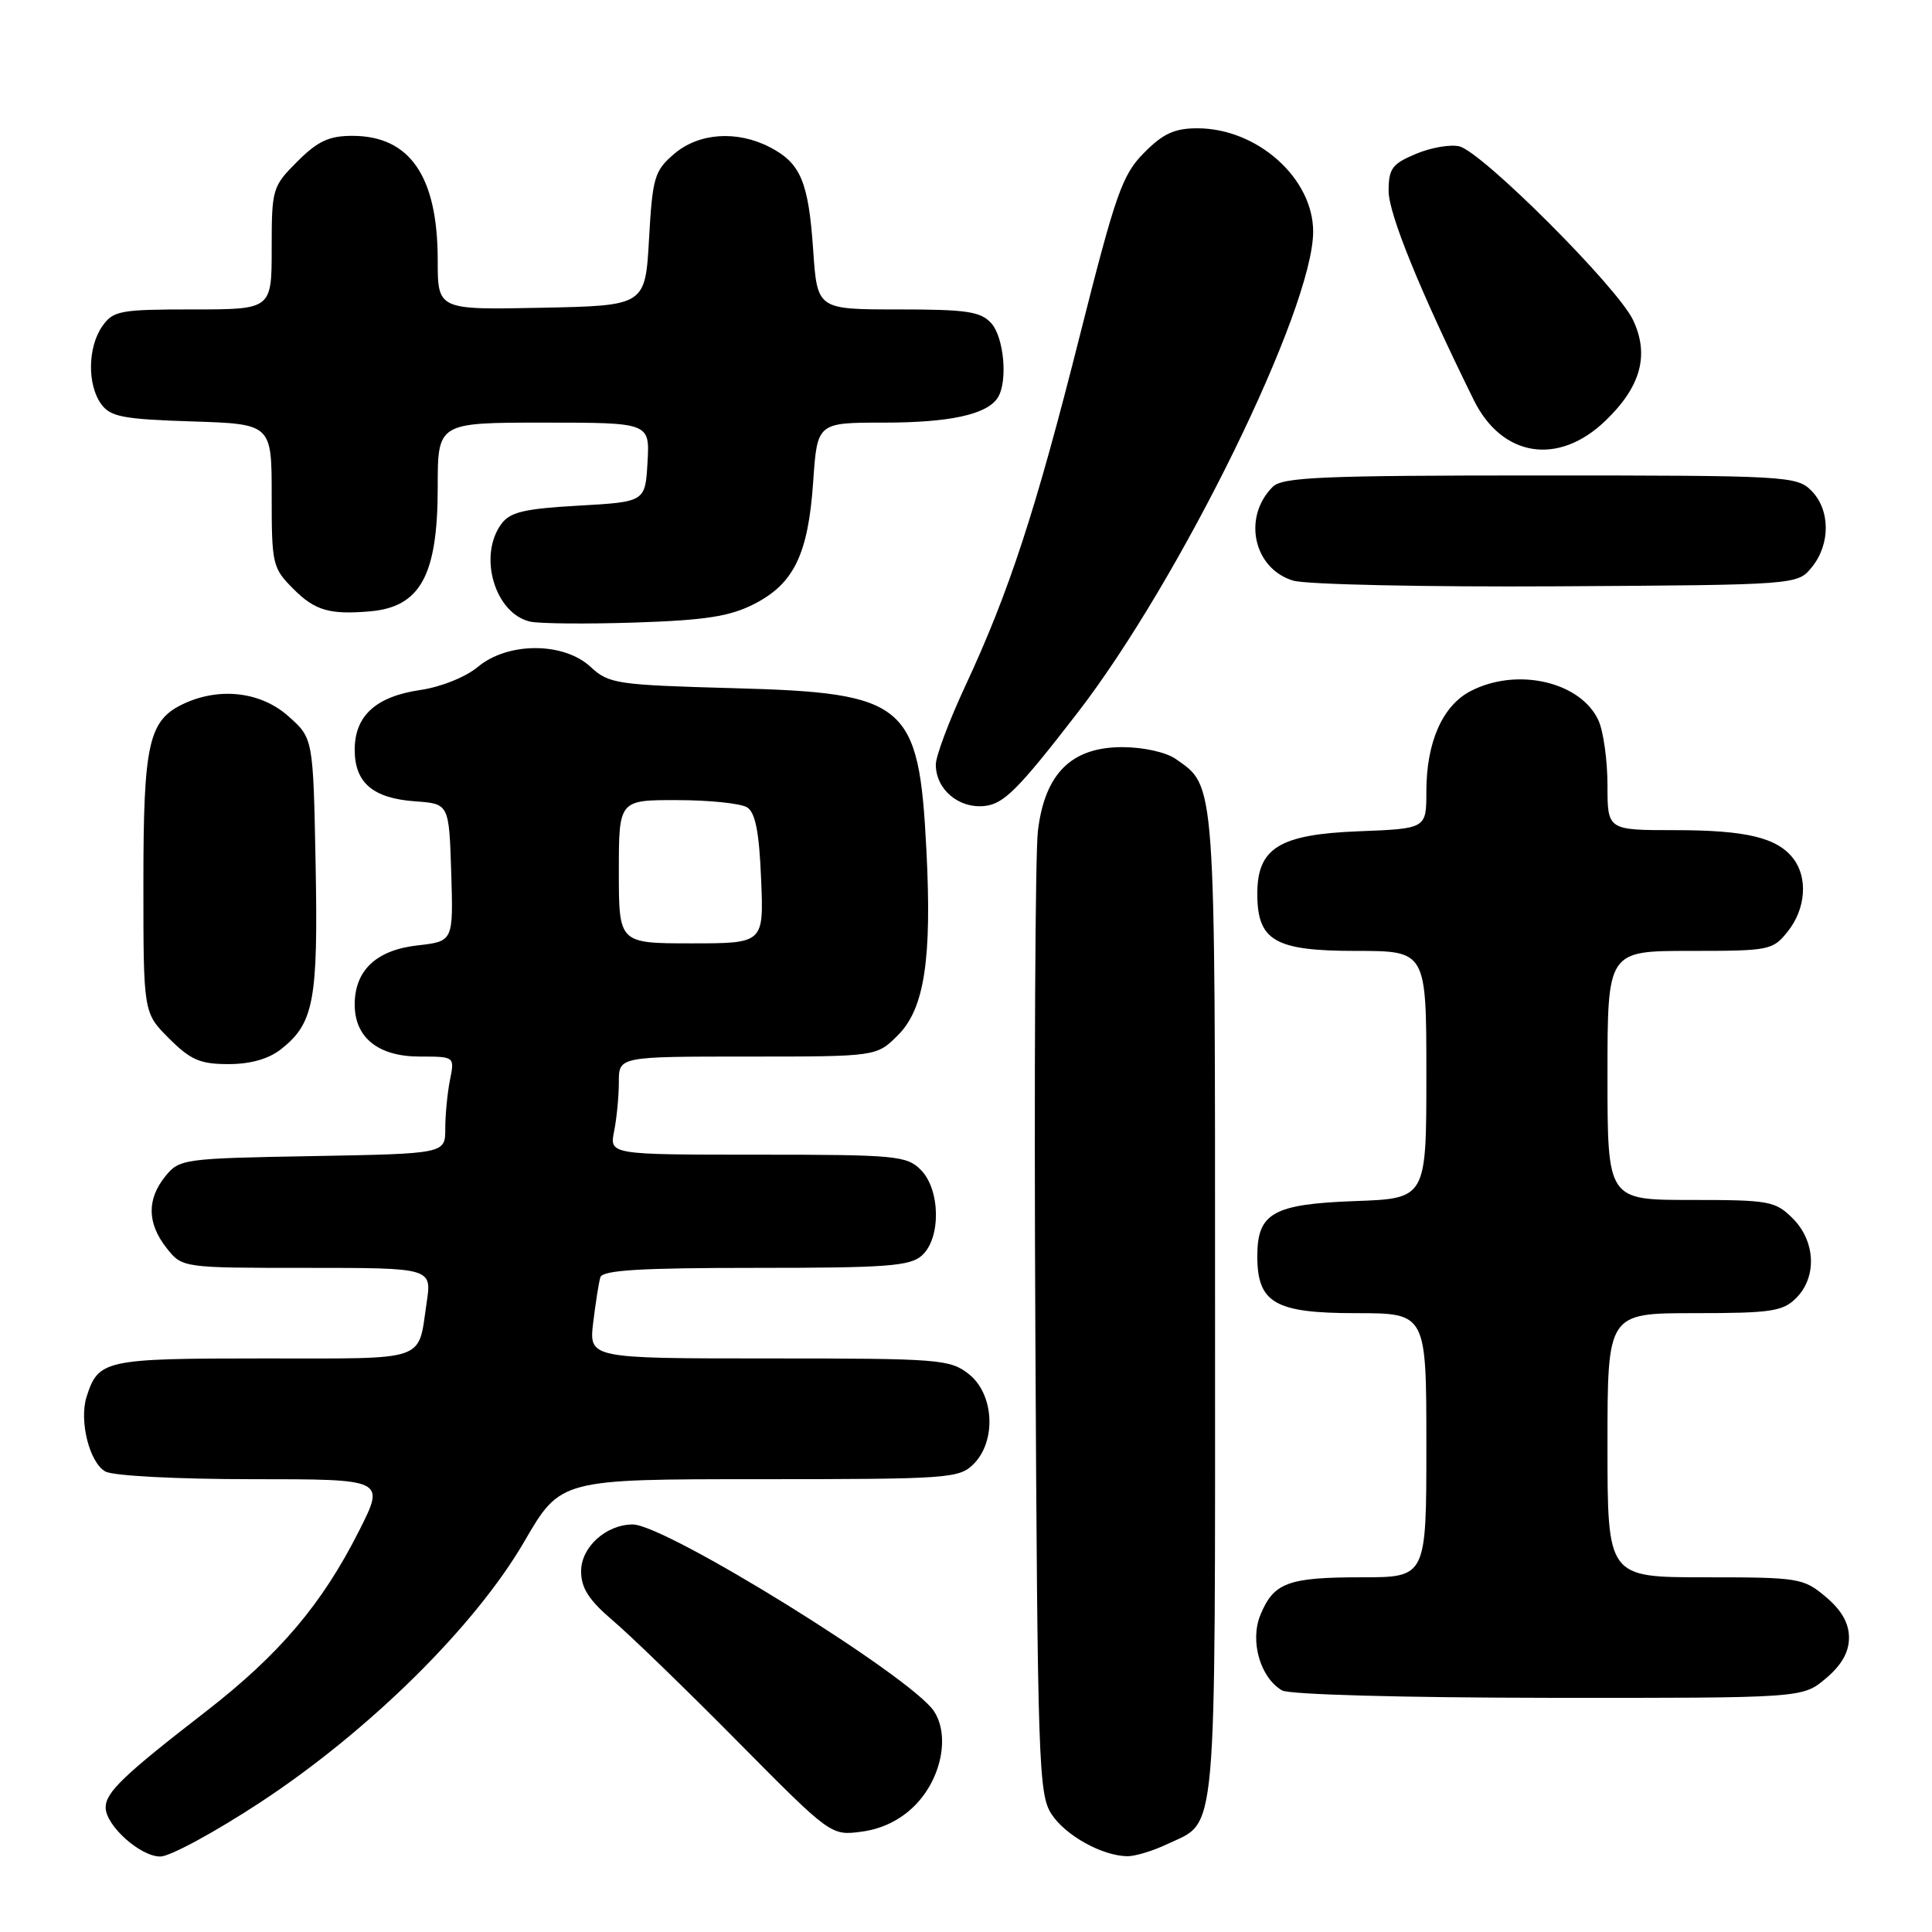<?xml version="1.0" encoding="UTF-8" standalone="no"?>
<!DOCTYPE svg PUBLIC "-//W3C//DTD SVG 1.1//EN" "http://www.w3.org/Graphics/SVG/1.1/DTD/svg11.dtd" >
<svg xmlns="http://www.w3.org/2000/svg" xmlns:xlink="http://www.w3.org/1999/xlink" version="1.1" viewBox="0 0 256 256">
 <g >
 <path fill="currentColor"
d=" M 34.54 238.79 C 48.99 229.28 62.97 215.46 69.48 204.25 C 74.27 196.00 74.27 196.00 100.63 196.00 C 125.67 196.00 127.10 195.90 129.00 194.00 C 132.06 190.94 131.73 184.72 128.37 182.07 C 125.87 180.11 124.49 180.00 101.88 180.00 C 78.04 180.00 78.04 180.00 78.60 175.25 C 78.92 172.64 79.34 169.94 79.55 169.25 C 79.84 168.30 84.85 168.00 100.14 168.00 C 117.54 168.00 120.60 167.77 122.17 166.35 C 124.71 164.05 124.61 157.61 122.00 155.00 C 120.14 153.14 118.67 153.00 100.38 153.00 C 80.75 153.00 80.75 153.00 81.38 149.87 C 81.72 148.16 82.00 145.23 82.00 143.37 C 82.00 140.00 82.00 140.00 99.08 140.00 C 116.15 140.00 116.15 140.00 118.98 137.17 C 122.49 133.67 123.50 127.09 122.75 112.59 C 121.76 93.16 120.16 91.81 97.31 91.19 C 81.66 90.76 80.69 90.61 78.26 88.37 C 74.69 85.05 67.29 85.05 63.33 88.36 C 61.71 89.71 58.43 91.03 55.68 91.43 C 49.79 92.30 47.00 94.85 47.00 99.35 C 47.00 103.72 49.42 105.78 55.00 106.18 C 59.50 106.50 59.50 106.50 59.79 115.62 C 60.07 124.73 60.07 124.73 55.33 125.27 C 49.86 125.88 47.00 128.58 47.00 133.11 C 47.00 137.50 50.13 140.00 55.62 140.00 C 60.25 140.00 60.25 140.00 59.62 143.12 C 59.28 144.84 59.00 147.74 59.00 149.56 C 59.00 152.87 59.00 152.87 41.41 153.19 C 24.31 153.49 23.77 153.57 21.91 155.86 C 19.44 158.92 19.49 162.08 22.07 165.37 C 24.15 168.00 24.15 168.00 40.69 168.00 C 57.23 168.00 57.23 168.00 56.53 172.63 C 55.35 180.54 56.93 180.00 34.96 180.00 C 13.86 180.00 13.03 180.18 11.47 185.09 C 10.46 188.29 11.87 193.86 13.98 194.99 C 15.05 195.56 23.50 196.00 33.45 196.00 C 51.03 196.00 51.03 196.00 47.60 202.80 C 42.68 212.56 37.04 219.22 27.22 226.83 C 16.39 235.21 14.00 237.50 14.00 239.50 C 14.00 241.89 18.58 246.00 21.24 246.00 C 22.53 246.00 28.51 242.75 34.54 238.79 Z  M 154.63 244.37 C 161.37 241.17 161.00 245.26 161.00 173.23 C 161.00 102.76 161.11 104.29 155.78 100.56 C 154.51 99.67 151.48 99.00 148.70 99.00 C 141.97 99.00 138.45 102.49 137.53 110.08 C 137.17 113.06 137.02 142.97 137.19 176.55 C 137.48 233.66 137.62 237.77 139.33 240.38 C 141.18 243.21 146.00 245.89 149.35 245.96 C 150.37 245.98 152.74 245.27 154.63 244.37 Z  M 121.19 239.27 C 124.72 235.74 125.90 230.02 123.76 226.75 C 120.77 222.19 88.21 202.00 83.84 202.00 C 80.32 202.00 77.00 205.00 77.00 208.19 C 77.00 210.43 78.02 212.02 81.25 214.77 C 83.59 216.76 91.04 223.98 97.80 230.82 C 110.11 243.25 110.11 243.25 114.21 242.70 C 116.89 242.34 119.31 241.15 121.19 239.27 Z  M 241.92 222.41 C 244.02 220.65 245.00 218.92 245.00 217.00 C 245.00 215.08 244.02 213.35 241.92 211.59 C 238.96 209.10 238.37 209.00 225.92 209.00 C 213.00 209.00 213.00 209.00 213.00 191.50 C 213.00 174.00 213.00 174.00 224.50 174.00 C 234.67 174.00 236.23 173.77 238.00 172.00 C 240.78 169.22 240.58 164.48 237.55 161.45 C 235.24 159.14 234.44 159.00 224.05 159.00 C 213.00 159.00 213.00 159.00 213.00 142.50 C 213.00 126.00 213.00 126.00 223.93 126.00 C 234.54 126.00 234.91 125.92 236.93 123.37 C 239.27 120.39 239.57 116.33 237.64 113.79 C 235.51 110.99 231.39 110.00 221.93 110.00 C 213.00 110.00 213.00 110.00 213.00 104.05 C 213.00 100.77 212.46 96.91 211.81 95.47 C 209.46 90.33 201.03 88.38 194.87 91.57 C 191.14 93.50 189.00 98.35 189.00 104.87 C 189.00 109.80 189.00 109.80 180.03 110.15 C 169.52 110.56 166.60 112.36 166.60 118.43 C 166.60 124.66 168.92 126.00 179.65 126.00 C 189.00 126.00 189.00 126.00 189.00 142.40 C 189.00 158.81 189.00 158.81 179.53 159.15 C 168.70 159.55 166.60 160.73 166.60 166.44 C 166.60 172.65 168.92 174.00 179.65 174.00 C 189.00 174.00 189.00 174.00 189.00 191.50 C 189.00 209.00 189.00 209.00 180.43 209.00 C 170.68 209.00 168.78 209.70 167.02 213.96 C 165.58 217.42 166.98 222.30 169.88 223.99 C 170.81 224.54 185.88 224.95 205.17 224.97 C 238.85 225.00 238.85 225.00 241.92 222.41 Z  M 37.23 139.03 C 41.60 135.60 42.16 132.58 41.82 114.54 C 41.50 97.83 41.50 97.83 38.23 94.92 C 34.63 91.70 29.24 91.02 24.47 93.19 C 19.68 95.38 19.00 98.34 19.00 117.05 C 19.00 134.20 19.00 134.20 22.40 137.60 C 25.25 140.45 26.52 141.00 30.27 141.00 C 33.19 141.00 35.59 140.32 37.23 139.03 Z  M 142.74 94.50 C 156.41 76.81 174.00 40.91 174.00 30.69 C 174.00 23.61 166.59 17.00 158.65 17.00 C 155.63 17.00 154.11 17.70 151.59 20.25 C 148.70 23.17 147.84 25.62 143.09 44.44 C 137.24 67.65 133.73 78.39 127.91 90.89 C 125.76 95.50 124.00 100.19 124.00 101.31 C 124.00 104.58 127.00 107.14 130.43 106.80 C 132.99 106.55 134.90 104.64 142.74 94.50 Z  M 99.92 80.04 C 105.20 77.35 107.09 73.44 107.75 63.85 C 108.29 56.00 108.29 56.00 117.08 56.00 C 125.87 56.00 130.79 54.92 132.21 52.69 C 133.56 50.57 133.04 44.71 131.35 42.83 C 129.94 41.27 128.09 41.00 118.99 41.00 C 108.29 41.00 108.29 41.00 107.75 33.13 C 107.13 24.07 106.09 21.62 102.02 19.51 C 97.63 17.24 92.58 17.60 89.31 20.41 C 86.72 22.63 86.46 23.51 86.00 31.66 C 85.50 40.50 85.50 40.50 71.75 40.78 C 58.00 41.06 58.00 41.06 58.00 34.50 C 58.00 23.36 54.32 18.00 46.68 18.00 C 43.60 18.00 42.10 18.70 39.40 21.40 C 36.09 24.71 36.00 25.02 36.00 32.90 C 36.00 41.00 36.00 41.00 25.56 41.00 C 15.90 41.00 15.00 41.17 13.56 43.22 C 11.61 46.00 11.55 51.00 13.42 53.56 C 14.64 55.23 16.33 55.55 25.42 55.84 C 36.00 56.18 36.00 56.18 36.00 65.67 C 36.00 74.82 36.10 75.26 38.92 78.08 C 41.74 80.90 43.68 81.46 49.00 81.01 C 55.71 80.44 58.00 76.24 58.00 64.55 C 58.00 56.00 58.00 56.00 72.05 56.00 C 86.10 56.00 86.10 56.00 85.80 61.25 C 85.50 66.50 85.50 66.50 76.67 67.00 C 69.43 67.41 67.58 67.85 66.42 69.44 C 63.32 73.69 65.59 81.32 70.26 82.37 C 71.49 82.64 77.76 82.70 84.19 82.49 C 93.49 82.18 96.70 81.68 99.92 80.04 Z  M 240.09 75.14 C 242.57 72.08 242.53 67.53 240.00 65.00 C 238.08 63.08 236.67 63.00 204.07 63.00 C 175.19 63.00 169.92 63.22 168.64 64.51 C 164.60 68.54 166.10 75.37 171.37 76.94 C 173.09 77.45 188.83 77.79 206.34 77.69 C 238.18 77.50 238.18 77.50 240.09 75.14 Z  M 212.73 55.75 C 217.43 51.24 218.58 47.02 216.38 42.39 C 214.33 38.06 196.46 20.19 193.39 19.40 C 192.23 19.10 189.65 19.54 187.64 20.38 C 184.46 21.71 184.00 22.33 184.00 25.32 C 184.00 28.34 188.19 38.63 195.28 53.00 C 199.02 60.58 206.49 61.76 212.73 55.75 Z  M 82.00 115.50 C 82.00 106.00 82.00 106.00 89.75 106.02 C 94.01 106.02 98.17 106.46 99.00 106.98 C 100.09 107.67 100.60 110.26 100.85 116.46 C 101.21 125.00 101.21 125.00 91.60 125.00 C 82.00 125.00 82.00 125.00 82.00 115.50 Z "/>
</g>
</svg>